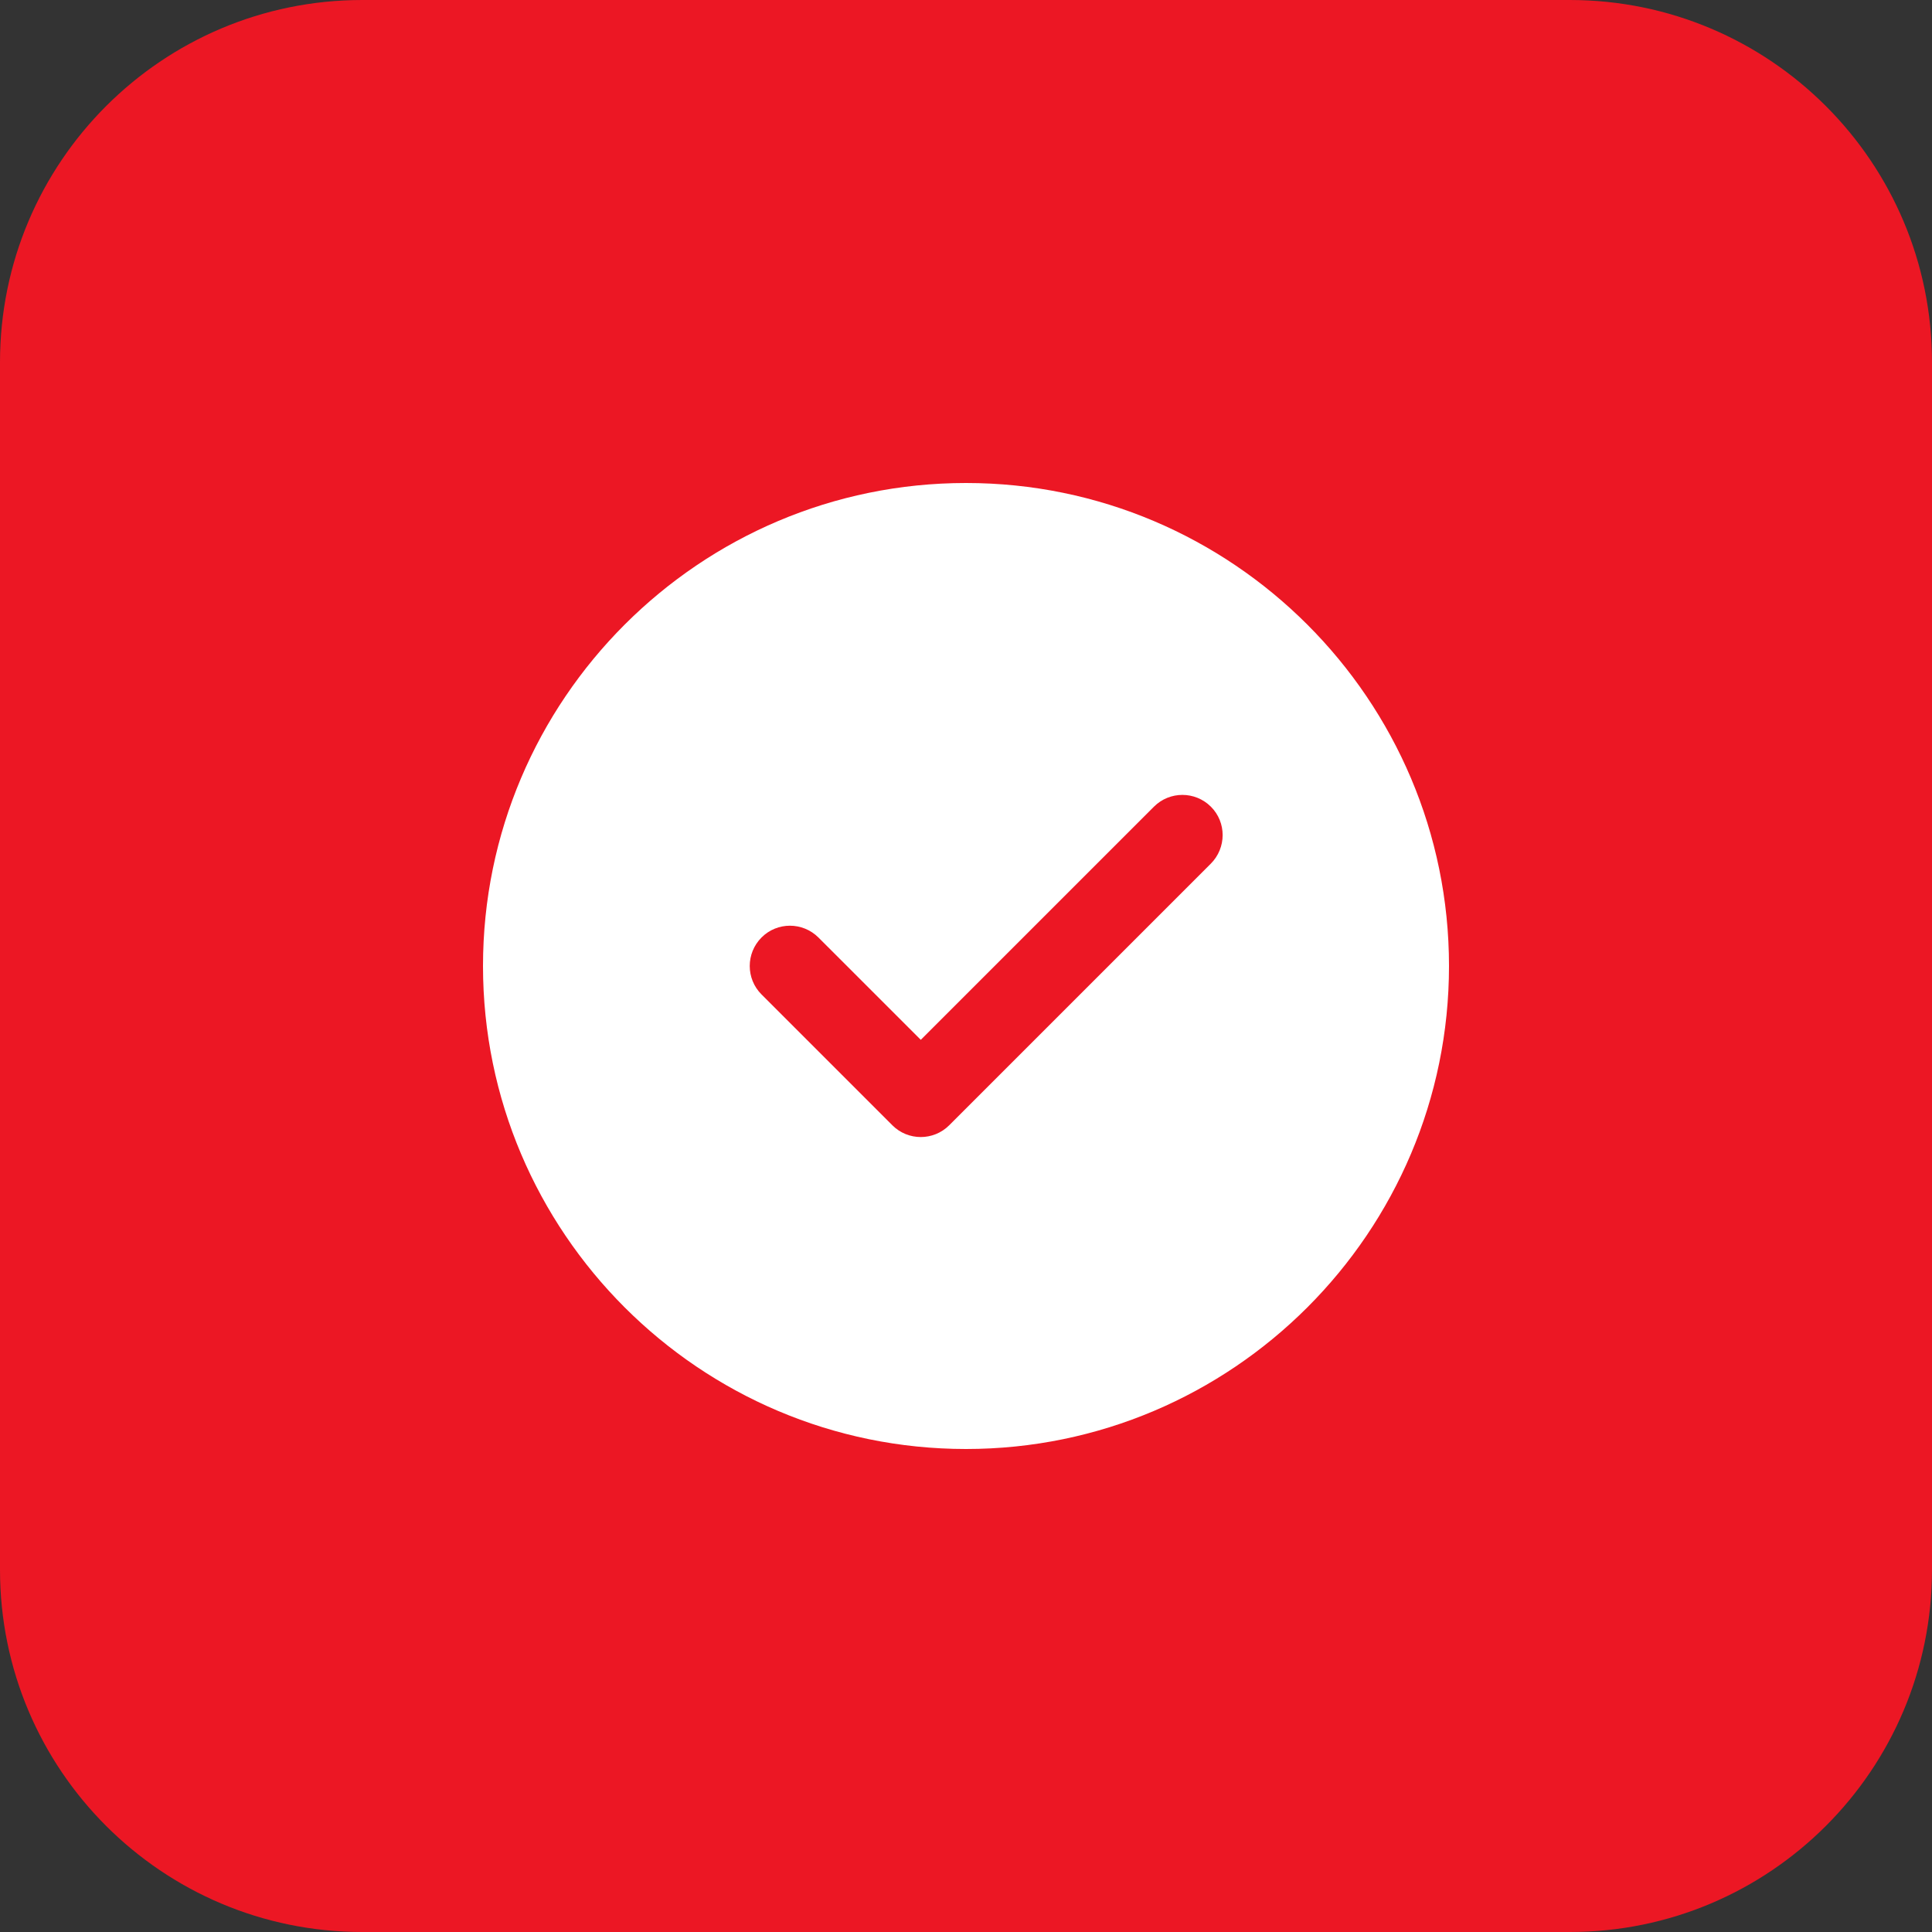 <?xml version="1.0"?>
<svg xmlns="http://www.w3.org/2000/svg" xmlns:xlink="http://www.w3.org/1999/xlink" xmlns:svgjs="http://svgjs.com/svgjs" version="1.1" width="512" height="512" x="0" y="0" viewBox="0 0 512 512" style="enable-background:new 0 0 512 512" xml:space="preserve" class=""><rect x="0" y="0" width="512" height="512" fill="#333333" stroke="none"/><g><path xmlns="http://www.w3.org/2000/svg" d="m416 512h-320c-53.023 0-96-42.977-96-96v-320c0-53.023 42.977-96 96-96h320c53.023 0 96 42.977 96 96v320c0 53.023-42.977 96-96 96zm0 0" fill="#ec1724" data-original="#fff9dd" style="" class=""/><path xmlns="http://www.w3.org/2000/svg" d="m256 128c-70.574 0-128 57.426-128 128s57.426 128 128 128 128-57.426 128-128-57.426-128-128-128zm64.879 100.879-69.328 69.328c-2.078 2.082-4.816 3.121-7.535 3.121-2.734 0-5.457-1.039-7.535-3.121l-34.672-34.672c-4.16-4.16-4.16-10.91 0-15.086s10.91-4.16 15.086 0l27.121 27.117 61.793-61.789c4.16-4.16 10.91-4.16 15.086 0s4.145 10.926-.016 15.102zm0 0" fill="#ffffff" data-original="#ffd200" style="" class=""/></g></svg>
